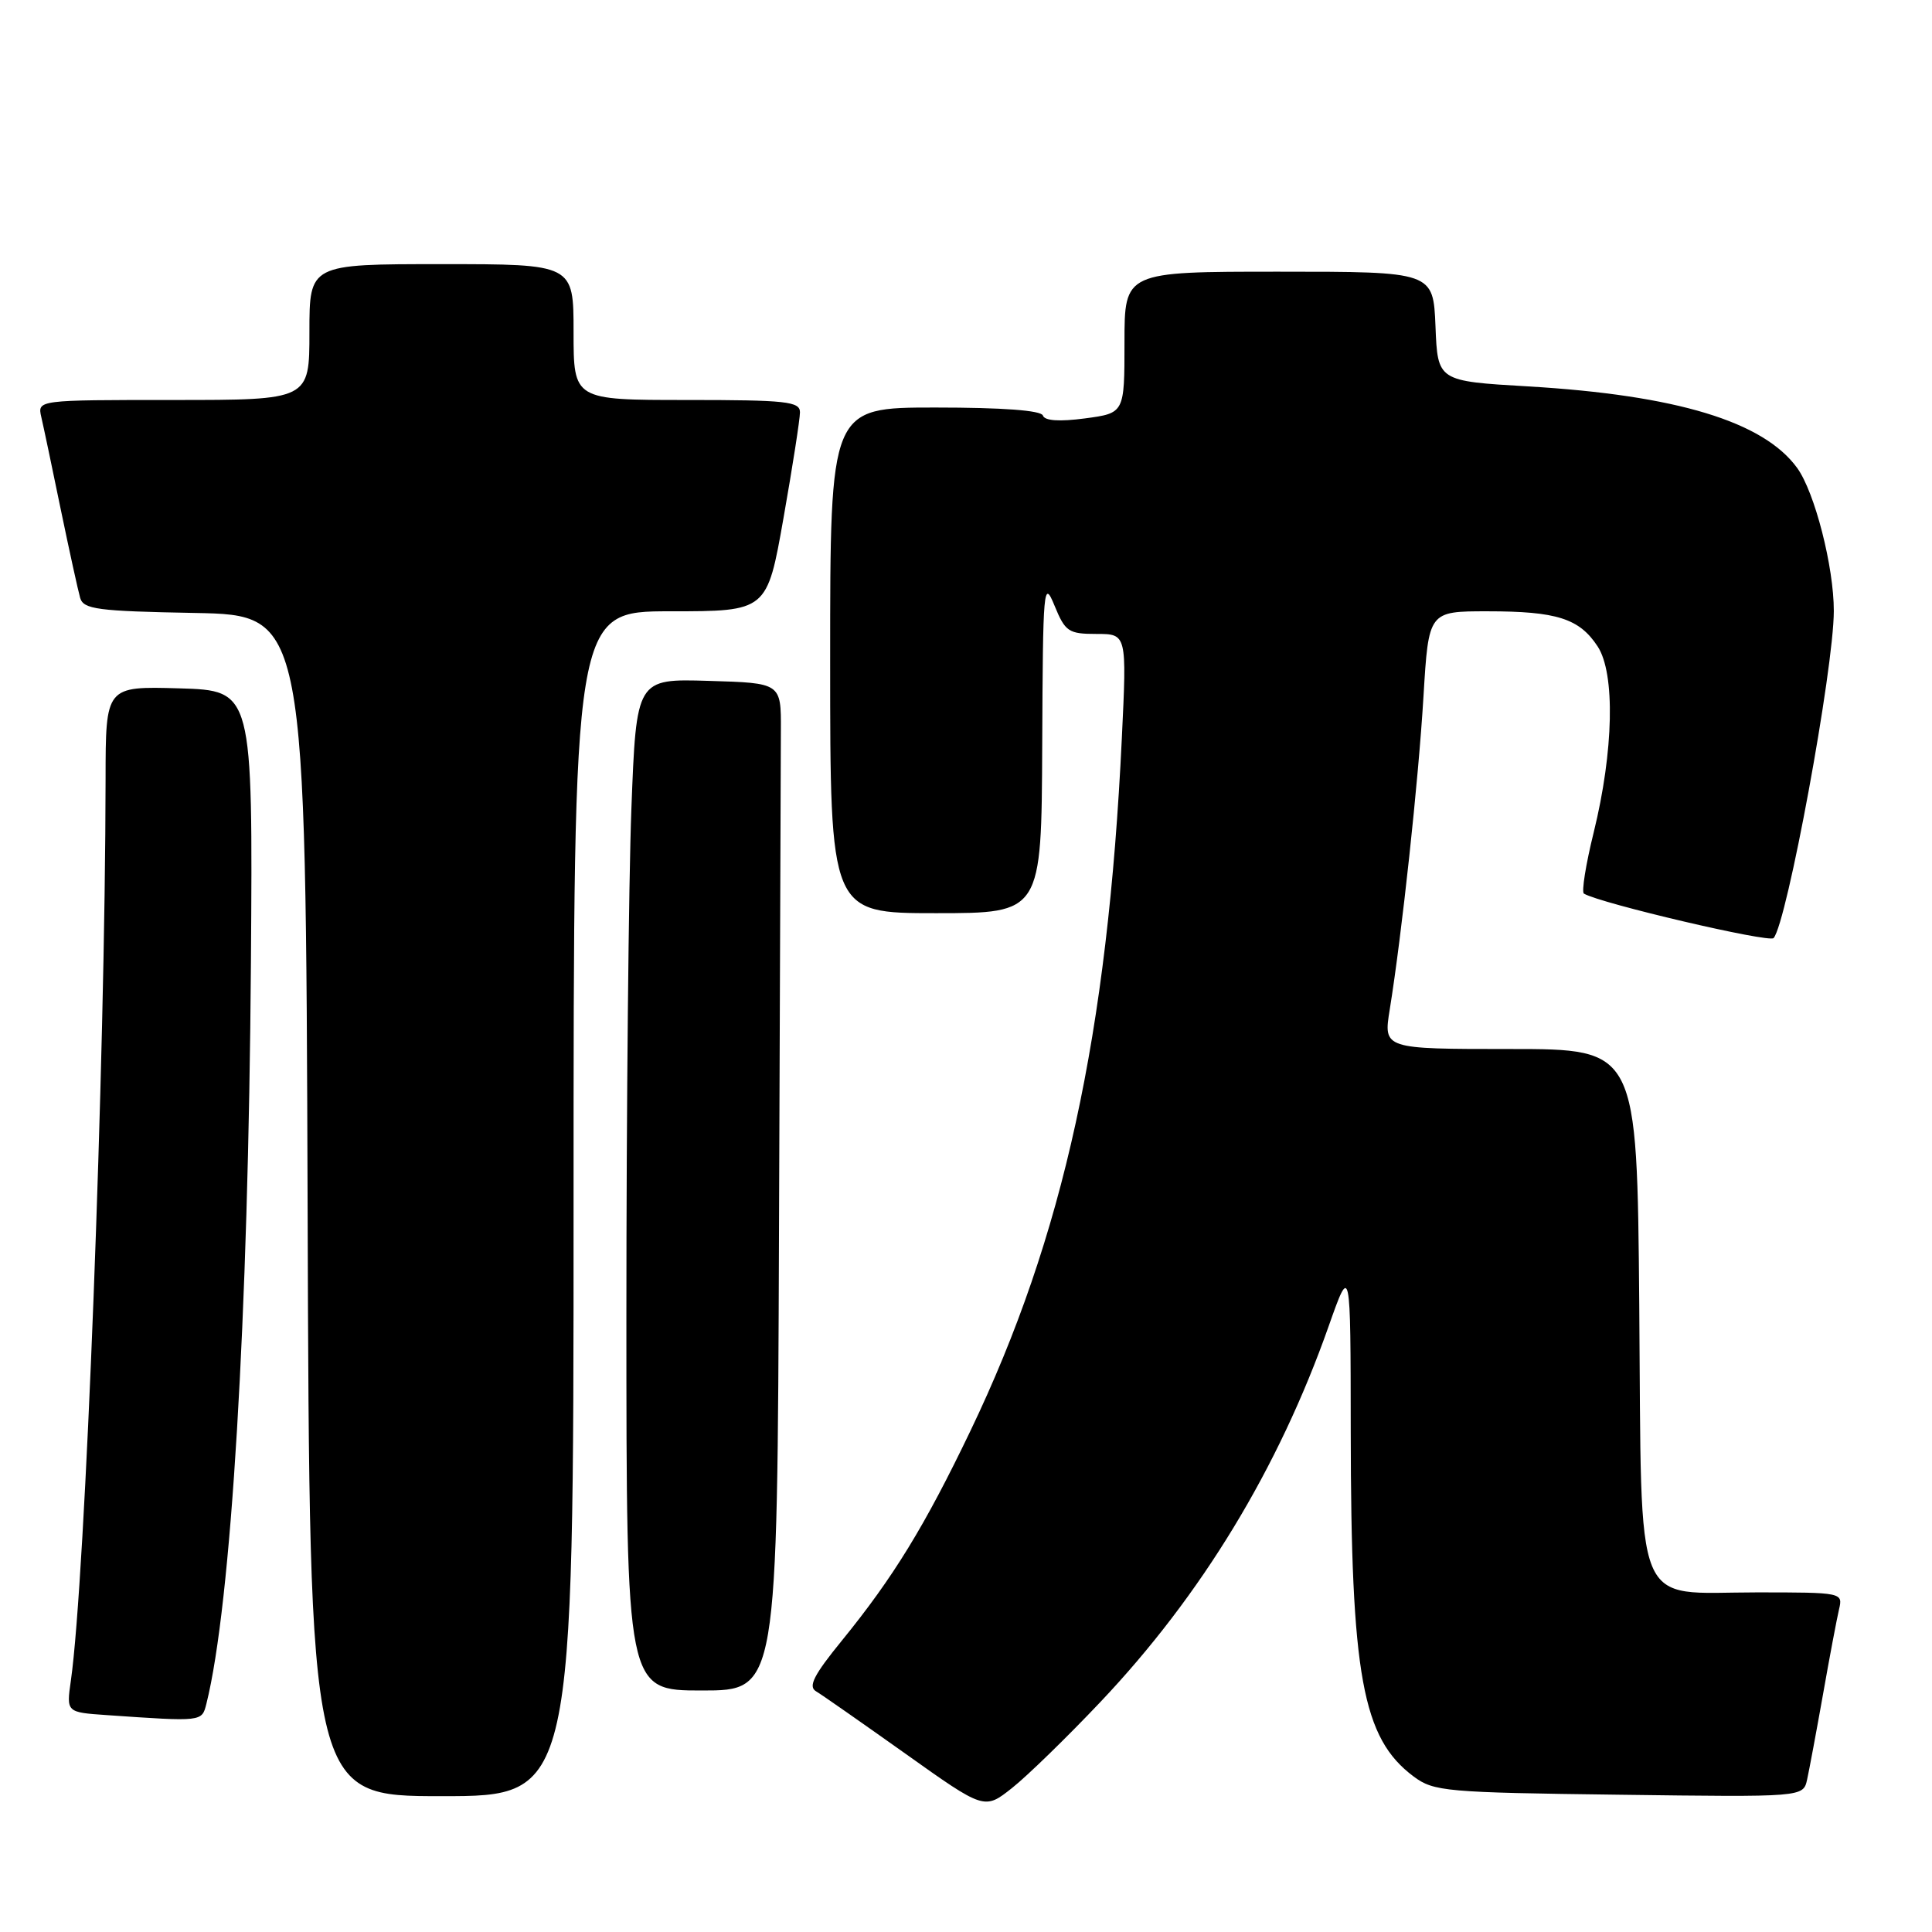 <?xml version="1.0" encoding="UTF-8" standalone="no"?>
<!DOCTYPE svg PUBLIC "-//W3C//DTD SVG 1.1//EN" "http://www.w3.org/Graphics/SVG/1.1/DTD/svg11.dtd" >
<svg xmlns="http://www.w3.org/2000/svg" xmlns:xlink="http://www.w3.org/1999/xlink" version="1.1" viewBox="0 0 256 256">
 <g >
 <path fill="currentColor"
d=" M 145.82 225.51 C 159.22 211.36 169.41 194.57 176.05 175.74 C 178.96 167.50 178.96 167.50 178.98 189.68 C 179.01 222.07 180.51 230.32 187.32 235.40 C 189.98 237.38 191.56 237.52 214.54 237.81 C 238.93 238.13 238.93 238.13 239.45 235.81 C 239.73 234.54 240.68 229.45 241.56 224.50 C 242.43 219.55 243.39 214.49 243.68 213.25 C 244.21 211.02 244.13 211.00 232.76 211.00 C 216.19 211.00 217.56 214.36 217.21 172.90 C 216.92 139.00 216.92 139.00 200.11 139.00 C 183.30 139.00 183.30 139.00 184.15 133.75 C 185.75 123.84 187.95 103.49 188.62 92.25 C 189.30 81.00 189.30 81.00 197.09 81.00 C 206.29 81.00 209.27 81.95 211.70 85.66 C 214.04 89.24 213.82 99.53 211.18 110.27 C 210.12 114.55 209.54 118.21 209.88 118.41 C 212.07 119.71 234.43 124.95 235.01 124.30 C 236.78 122.30 242.98 88.67 242.99 80.96 C 243.00 75.12 240.46 65.21 238.13 62.00 C 233.66 55.85 222.13 52.36 202.49 51.20 C 190.50 50.50 190.50 50.50 190.21 43.25 C 189.91 36.00 189.91 36.00 169.46 36.00 C 149.00 36.00 149.00 36.00 149.00 45.37 C 149.00 54.74 149.00 54.74 143.77 55.44 C 140.37 55.89 138.42 55.76 138.19 55.06 C 137.96 54.38 132.87 54.00 123.92 54.00 C 110.00 54.00 110.00 54.00 110.00 87.50 C 110.00 121.00 110.00 121.00 124.00 121.00 C 138.00 121.00 138.00 121.00 138.10 98.75 C 138.19 77.72 138.28 76.71 139.73 80.25 C 141.15 83.71 141.59 84.00 145.29 84.00 C 149.31 84.00 149.31 84.00 148.65 97.79 C 146.78 137.06 140.91 163.91 128.60 189.57 C 122.53 202.23 118.37 209.01 111.55 217.39 C 107.84 221.94 107.06 223.47 108.12 224.10 C 108.88 224.55 114.21 228.28 119.97 232.37 C 130.44 239.82 130.44 239.82 134.10 236.92 C 136.12 235.32 141.39 230.19 145.82 225.51 Z  M 76.00 159.50 C 76.00 81.00 76.00 81.00 88.82 81.00 C 101.64 81.00 101.64 81.00 103.82 68.63 C 105.02 61.83 106.00 55.53 106.00 54.63 C 106.00 53.20 104.21 53.00 91.00 53.00 C 76.00 53.00 76.00 53.00 76.00 44.00 C 76.00 35.00 76.00 35.00 58.50 35.00 C 41.00 35.00 41.00 35.00 41.00 44.00 C 41.00 53.00 41.00 53.00 22.98 53.00 C 4.96 53.00 4.96 53.00 5.47 55.25 C 5.76 56.49 6.92 62.00 8.05 67.50 C 9.19 73.00 10.35 78.28 10.62 79.22 C 11.06 80.74 12.91 80.98 25.81 81.22 C 40.50 81.50 40.50 81.50 40.76 159.75 C 41.01 238.00 41.01 238.00 58.51 238.00 C 76.00 238.00 76.00 238.00 76.00 159.50 Z  M 27.35 225.75 C 30.64 212.60 32.91 174.72 33.25 127.50 C 33.50 91.50 33.50 91.50 23.75 91.21 C 14.00 90.93 14.00 90.93 13.99 103.21 C 13.95 140.67 11.31 209.30 9.39 222.69 C 8.79 226.89 8.79 226.89 14.14 227.26 C 26.87 228.14 26.74 228.15 27.35 225.75 Z  M 103.22 163.50 C 103.34 130.22 103.45 100.19 103.47 96.75 C 103.50 90.50 103.50 90.50 93.91 90.22 C 84.32 89.93 84.32 89.93 83.66 107.22 C 83.30 116.72 83.00 146.89 83.00 174.25 C 83.00 224.00 83.00 224.00 93.00 224.00 C 103.00 224.00 103.00 224.00 103.22 163.50 Z "/>
</g>
</svg>